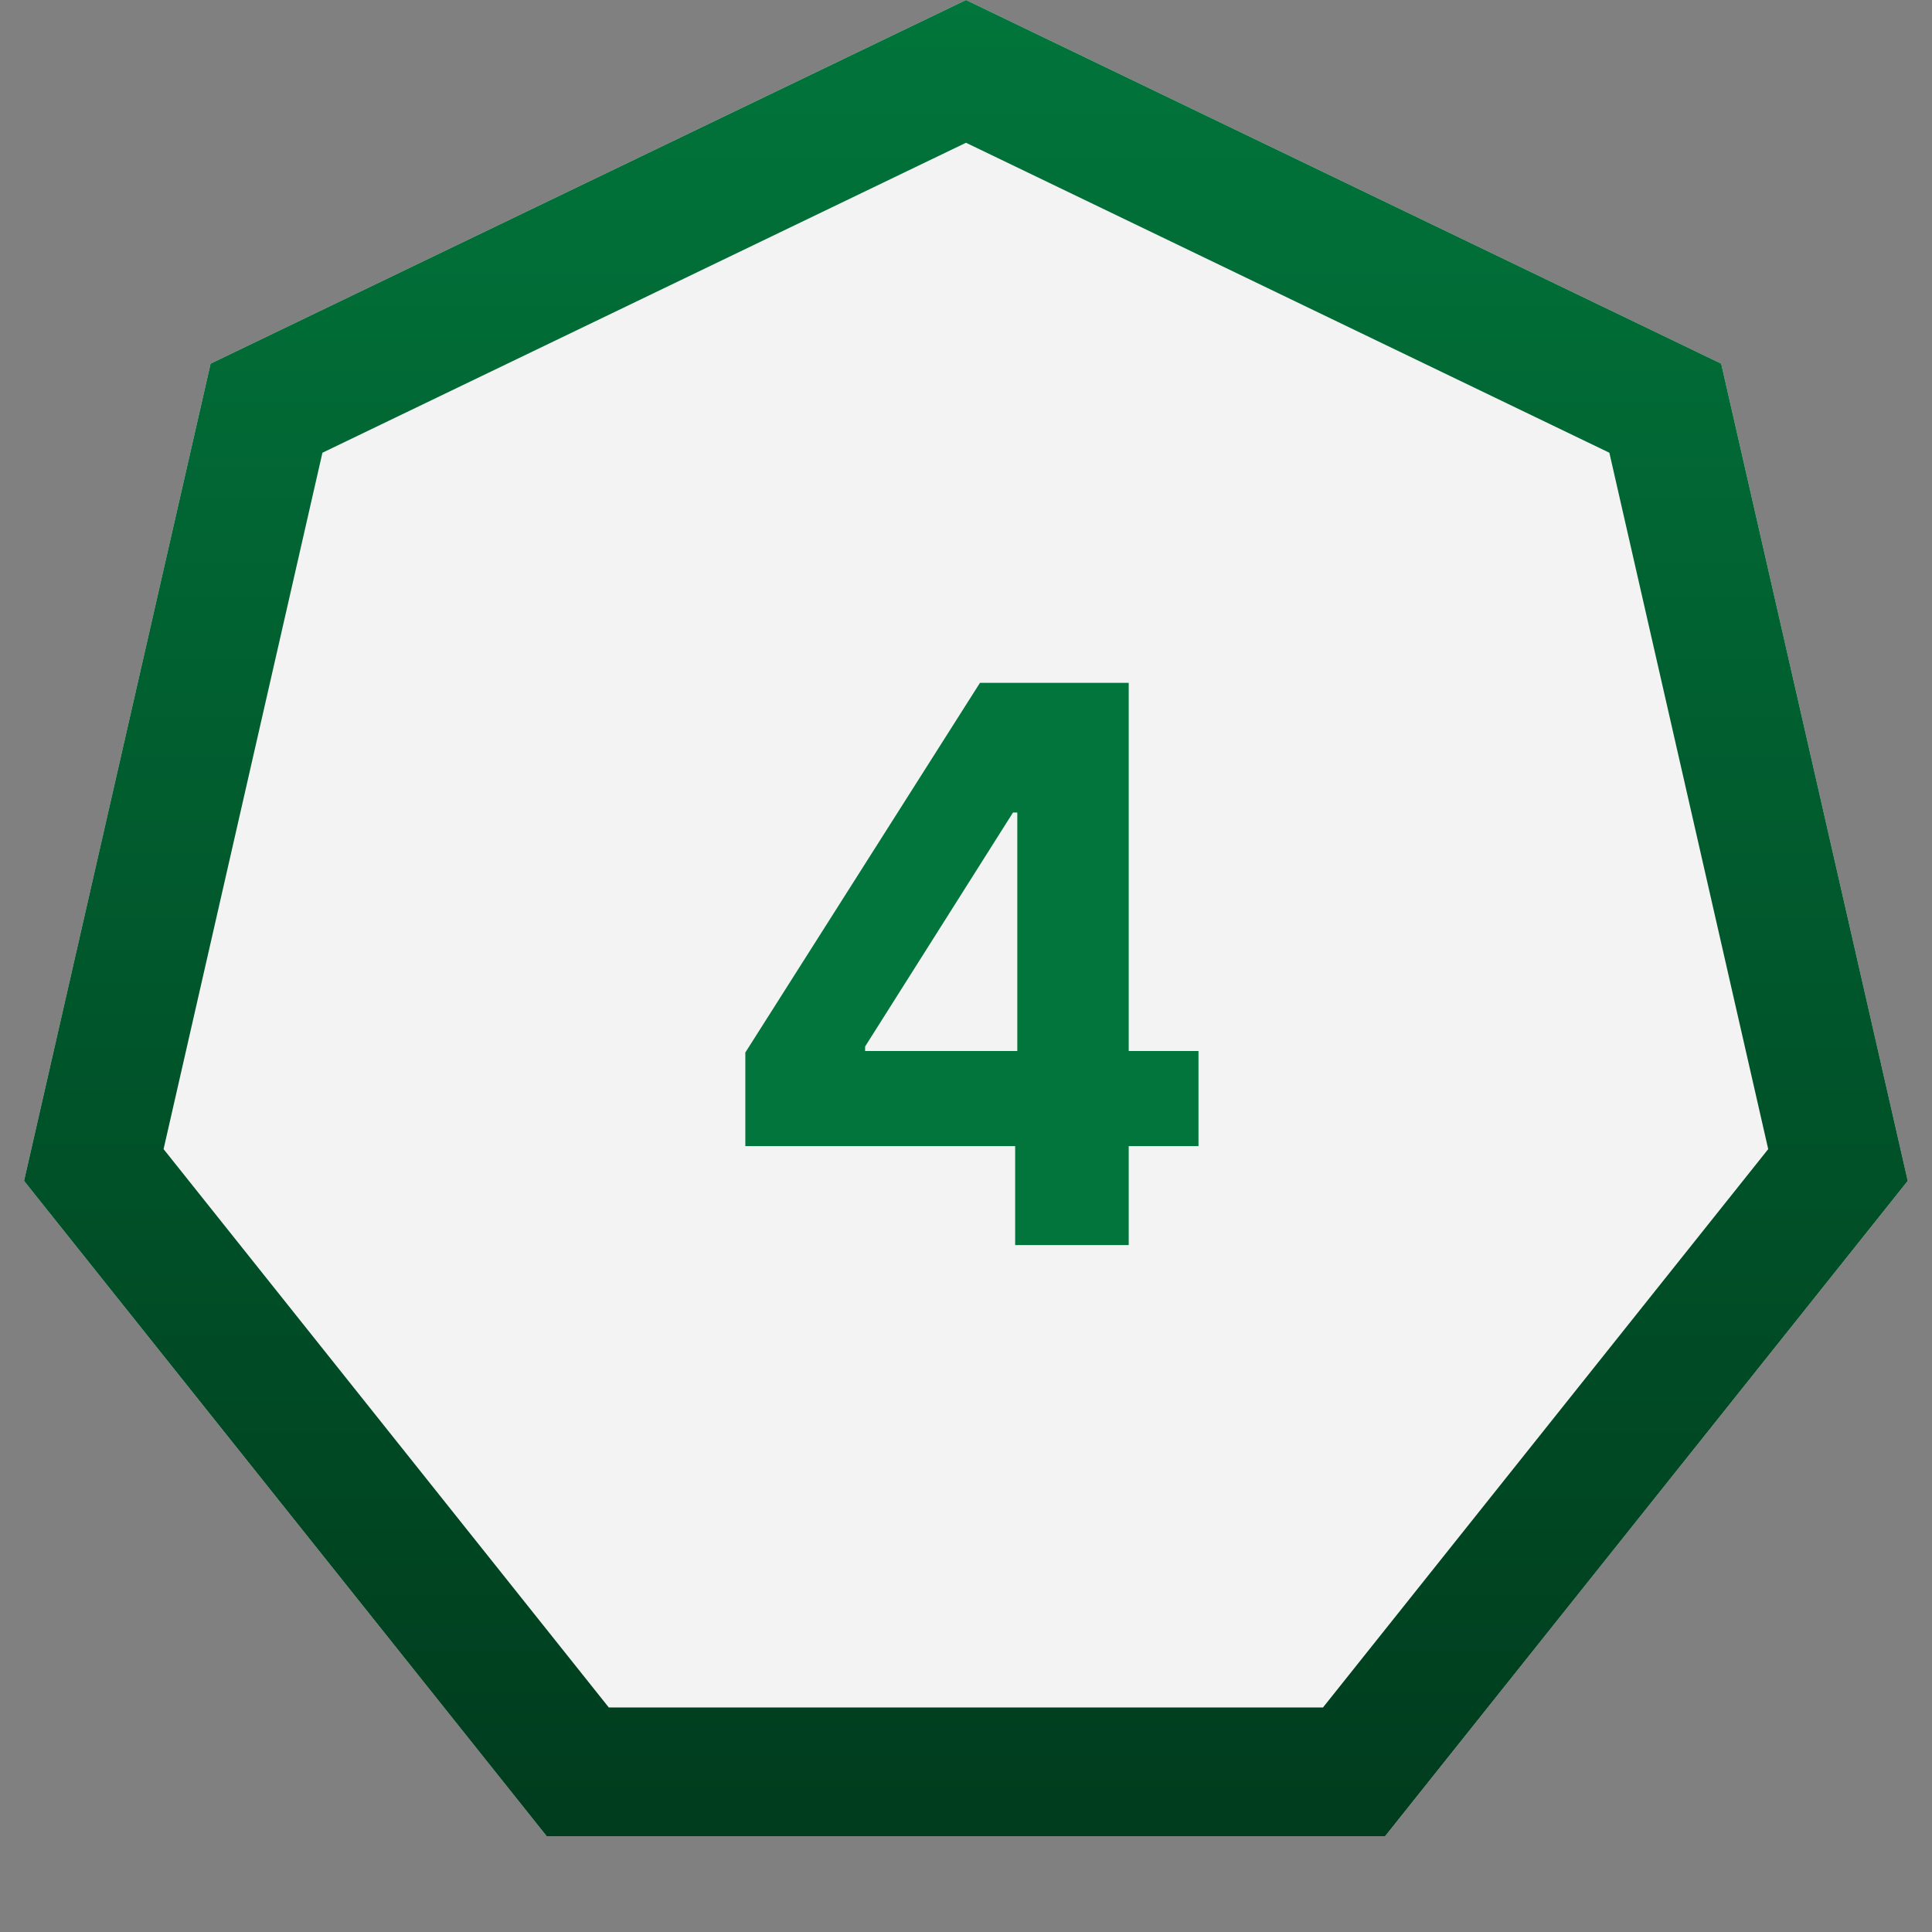 <svg width="90" height="90" viewBox="0 0 90 90" fill="none" xmlns="http://www.w3.org/2000/svg" xmlns:xlink="http://www.w3.org/1999/xlink">
	<rect x="0" y="0" width="90" height="90" fill="#808080" stroke="none"/>
	<desc>
			Created with Pixso.
	</desc>
	<defs>
		<linearGradient x1="45" y1="0" x2="45" y2="90" id="paint_linear_25_38_0" gradientUnits="userSpaceOnUse">
			<stop stop-color="#01753B"/>
			<stop offset="1" stop-color="#00391C"/>
		</linearGradient>
	</defs>
	<path id="Многоугольник 2" d="M45 0L9.81 16.94L1.12 55.01L25.47 85.54L64.52 85.54L88.87 55.01L80.18 16.94L45 0Z" fill="#F4F3F3" fill-opacity="1" fill-rule="evenodd"/>
	<path id="Многоугольник 2" d="M9.81 16.94L1.12 55.01L25.47 85.54L64.52 85.54L88.87 55.01L80.18 16.94L45 0L9.81 16.94ZM15.02 21.09L7.62 53.53L28.36 79.54L61.63 79.54L82.37 53.53L74.97 21.09L45 6.65L15.02 21.09Z" fill="url(#paint_linear_25_38_0)" fill-opacity="1" fill-rule="evenodd"/>
	<path id="4" d="M47.29 53.39L34.72 53.39L34.72 49.03L45.65 31.81L52.58 31.81L52.58 48.96L55.83 48.96L55.83 53.39L52.58 53.39L52.58 58L47.29 58L47.29 53.39ZM40.3 48.96L47.39 48.96L47.39 37.85L47.19 37.85L40.3 48.75L40.3 48.96Z" fill="#01753B" fill-opacity="1" fill-rule="evenodd"/>
</svg>
